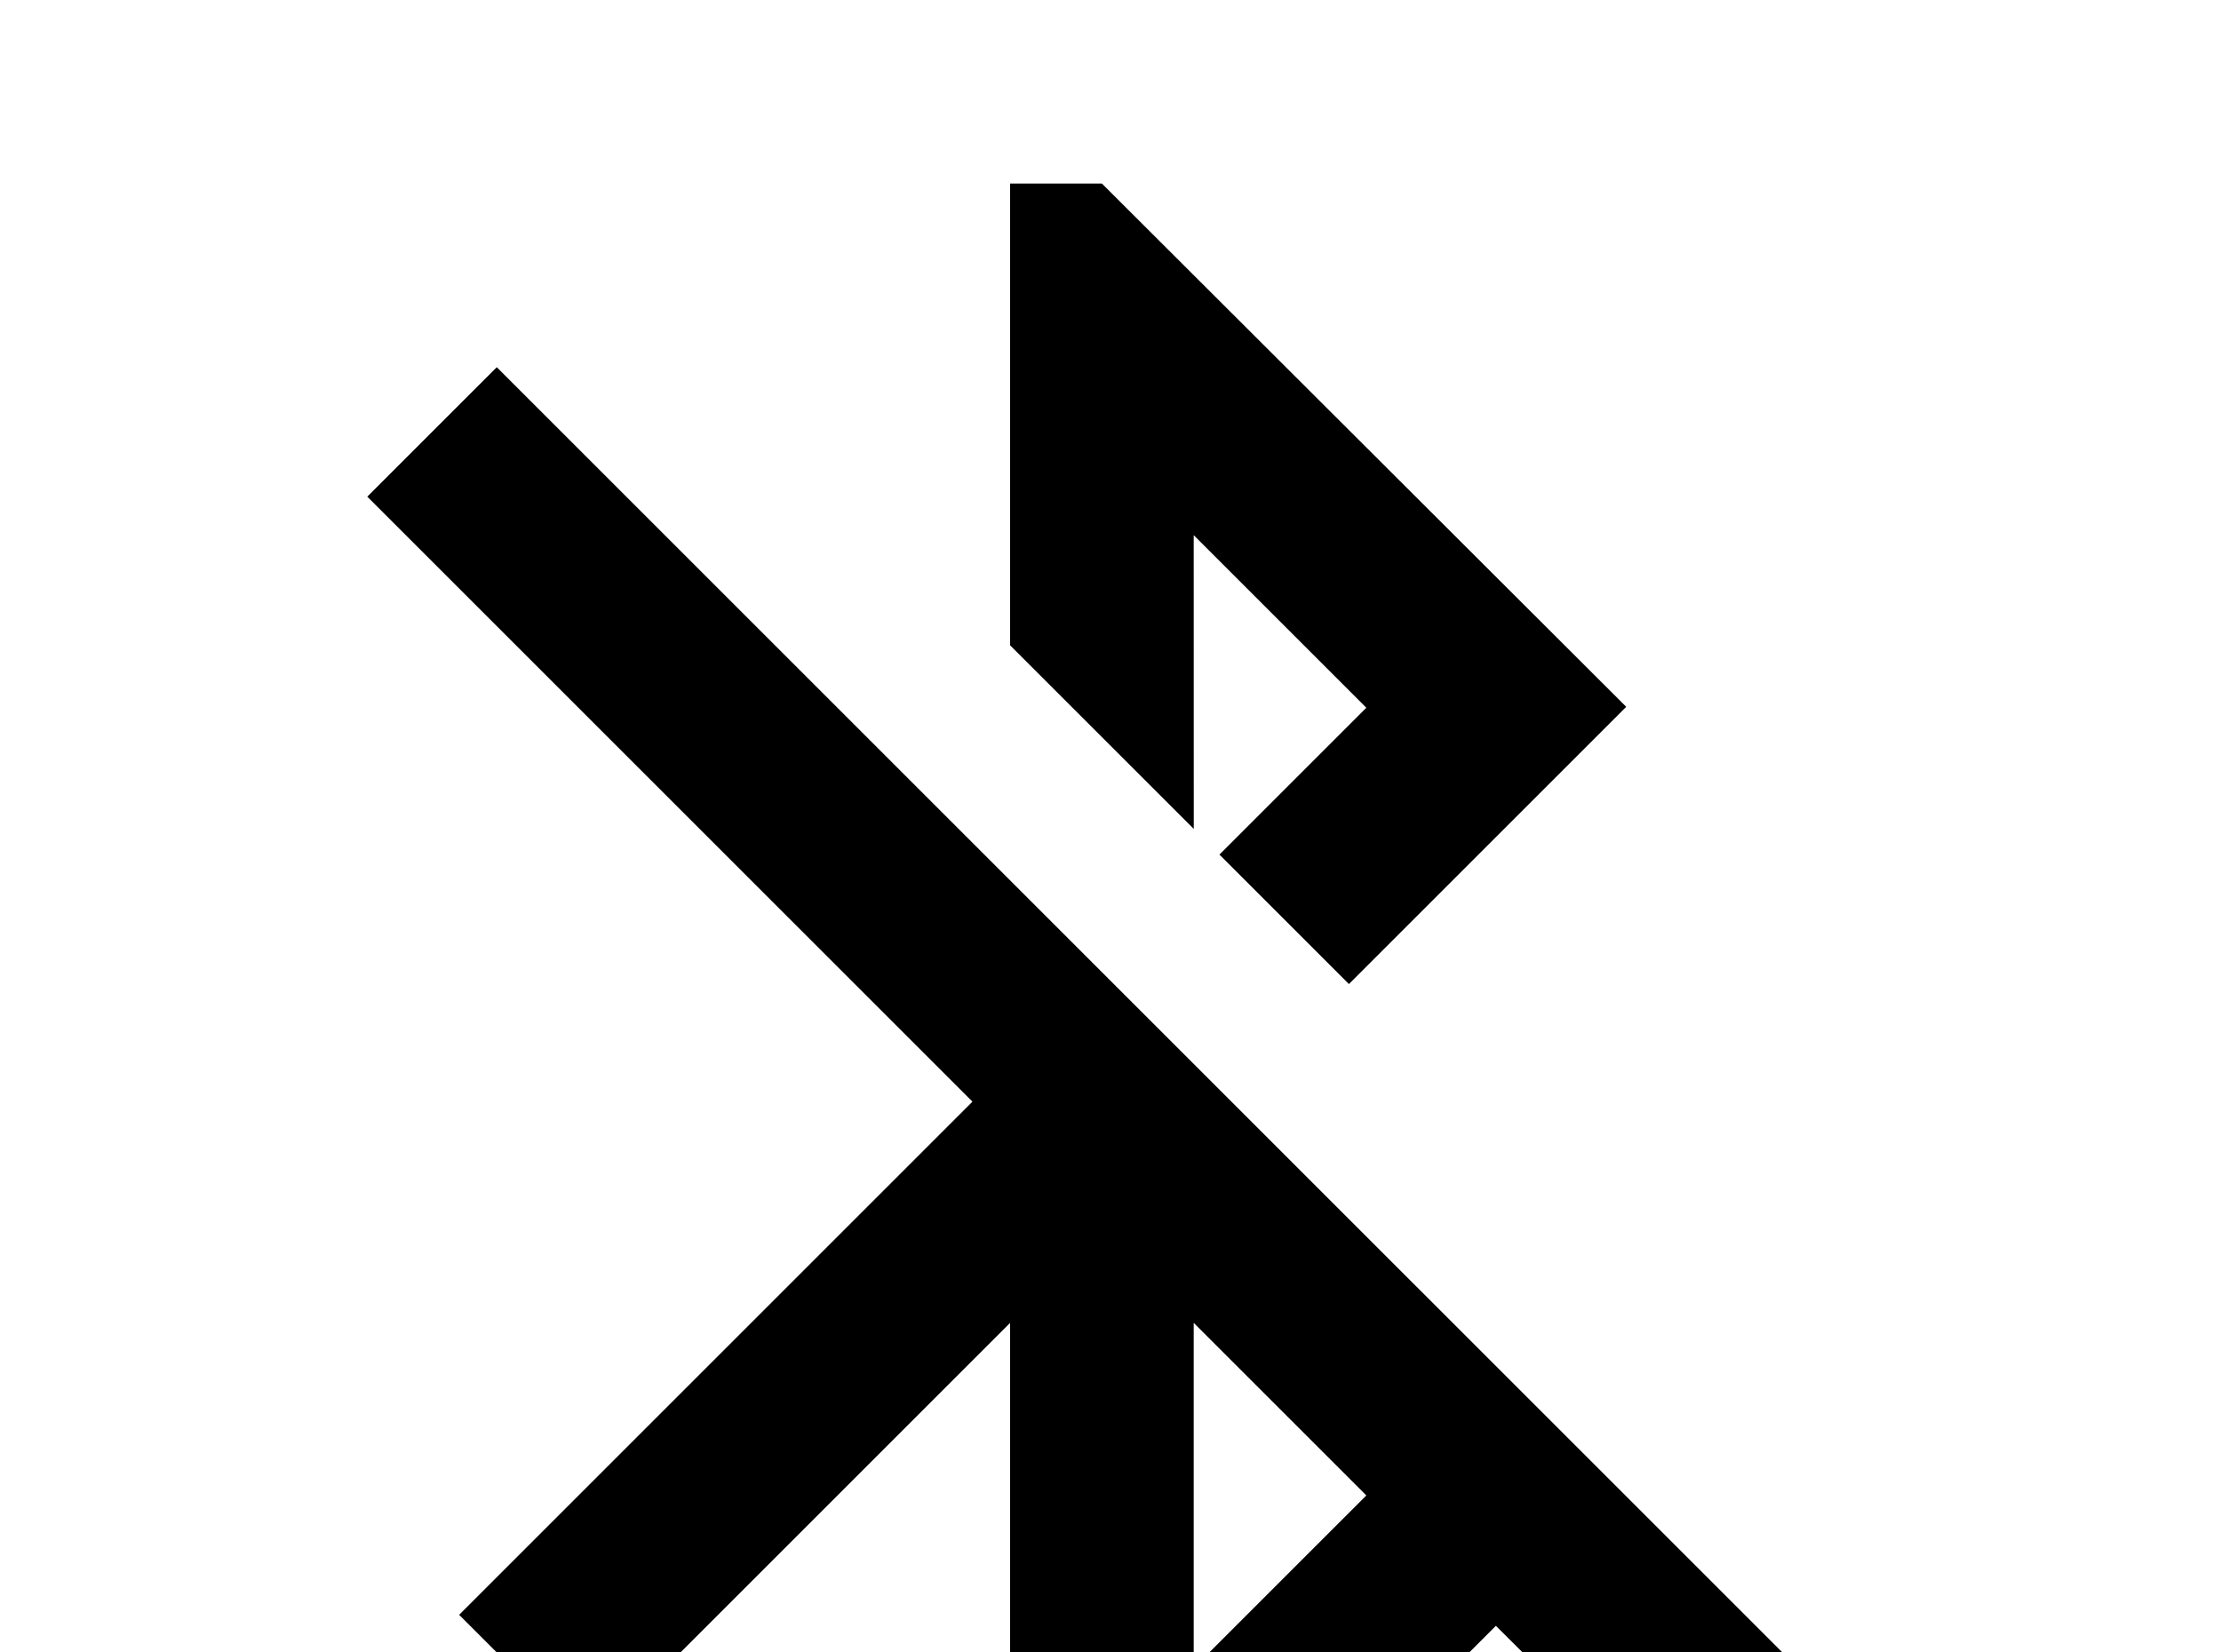 <!-- Generated by IcoMoon.io -->
<svg version="1.1" xmlns="http://www.w3.org/2000/svg" width="43" height="32" viewBox="0 0 43 32">
<title>bluetooth-off</title>
<path d="M23.111 10.364l3.342 3.342-2.844 2.844 2.507 2.507 5.369-5.369-10.151-10.133h-1.778v8.942l3.556 3.556M9.618 7.111l-2.507 2.507 11.716 11.716-9.938 9.938 2.507 2.507 8.16-8.16v13.493h1.778l7.627-7.627 4.089 4.071 2.507-2.507M23.111 32.302v-6.684l3.342 3.342"></path>
</svg>
